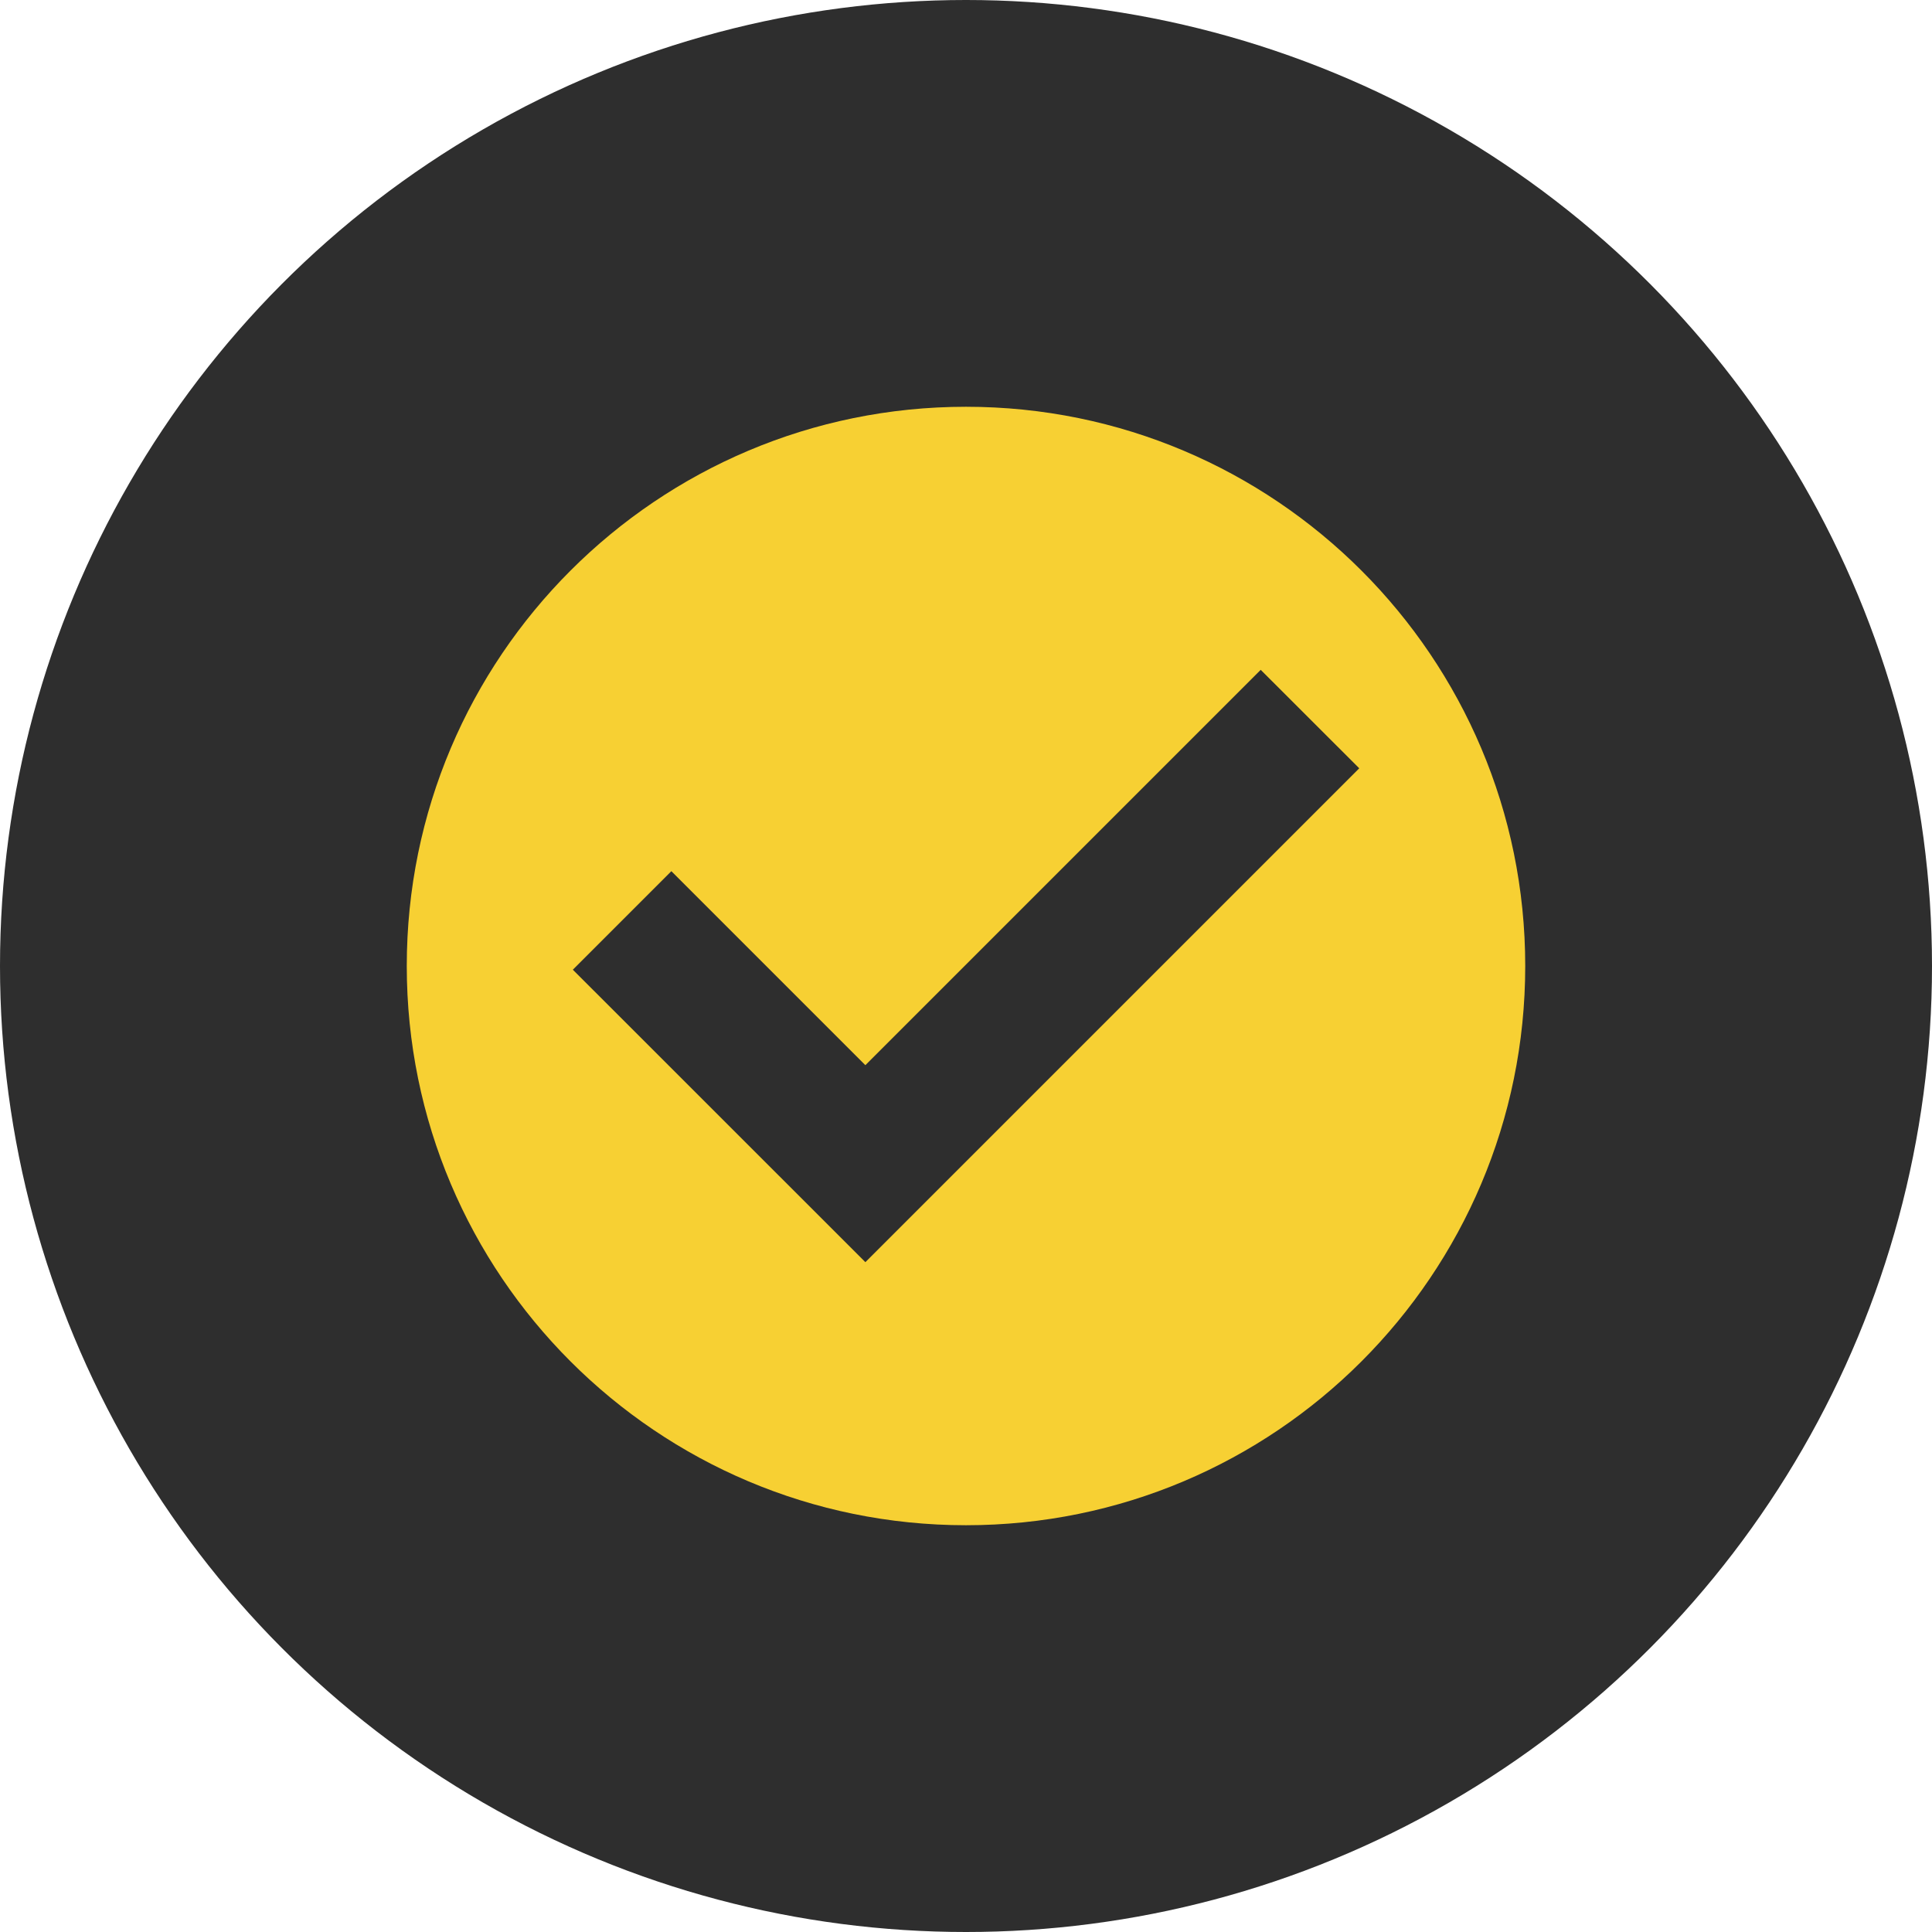 <svg width="24" height="24" viewBox="0 0 24 24" fill="none" xmlns="http://www.w3.org/2000/svg">
<circle cx="12" cy="12" r="12" fill="#2E2E2E"/>
<g clip-path="url(#clip0_298_8653)">
<path d="M12 18.947C15.837 18.947 18.947 15.837 18.947 12C18.947 8.163 15.837 5.053 12 5.053C8.163 5.053 5.053 8.163 5.053 12C5.053 15.837 8.163 18.947 12 18.947Z" fill="#F7D033"/>
<path d="M15.661 8.321L10.75 13.232L8.34 10.822L7.116 12.046L10.75 15.679L16.885 9.544L15.661 8.321Z" fill="#2E2E2E"/>
</g>
<defs>
<clipPath id="clip0_298_8653">
<rect width="13.895" height="13.895" fill="white" transform="translate(5.053 5.053)"/>
</clipPath>
</defs>
</svg>

